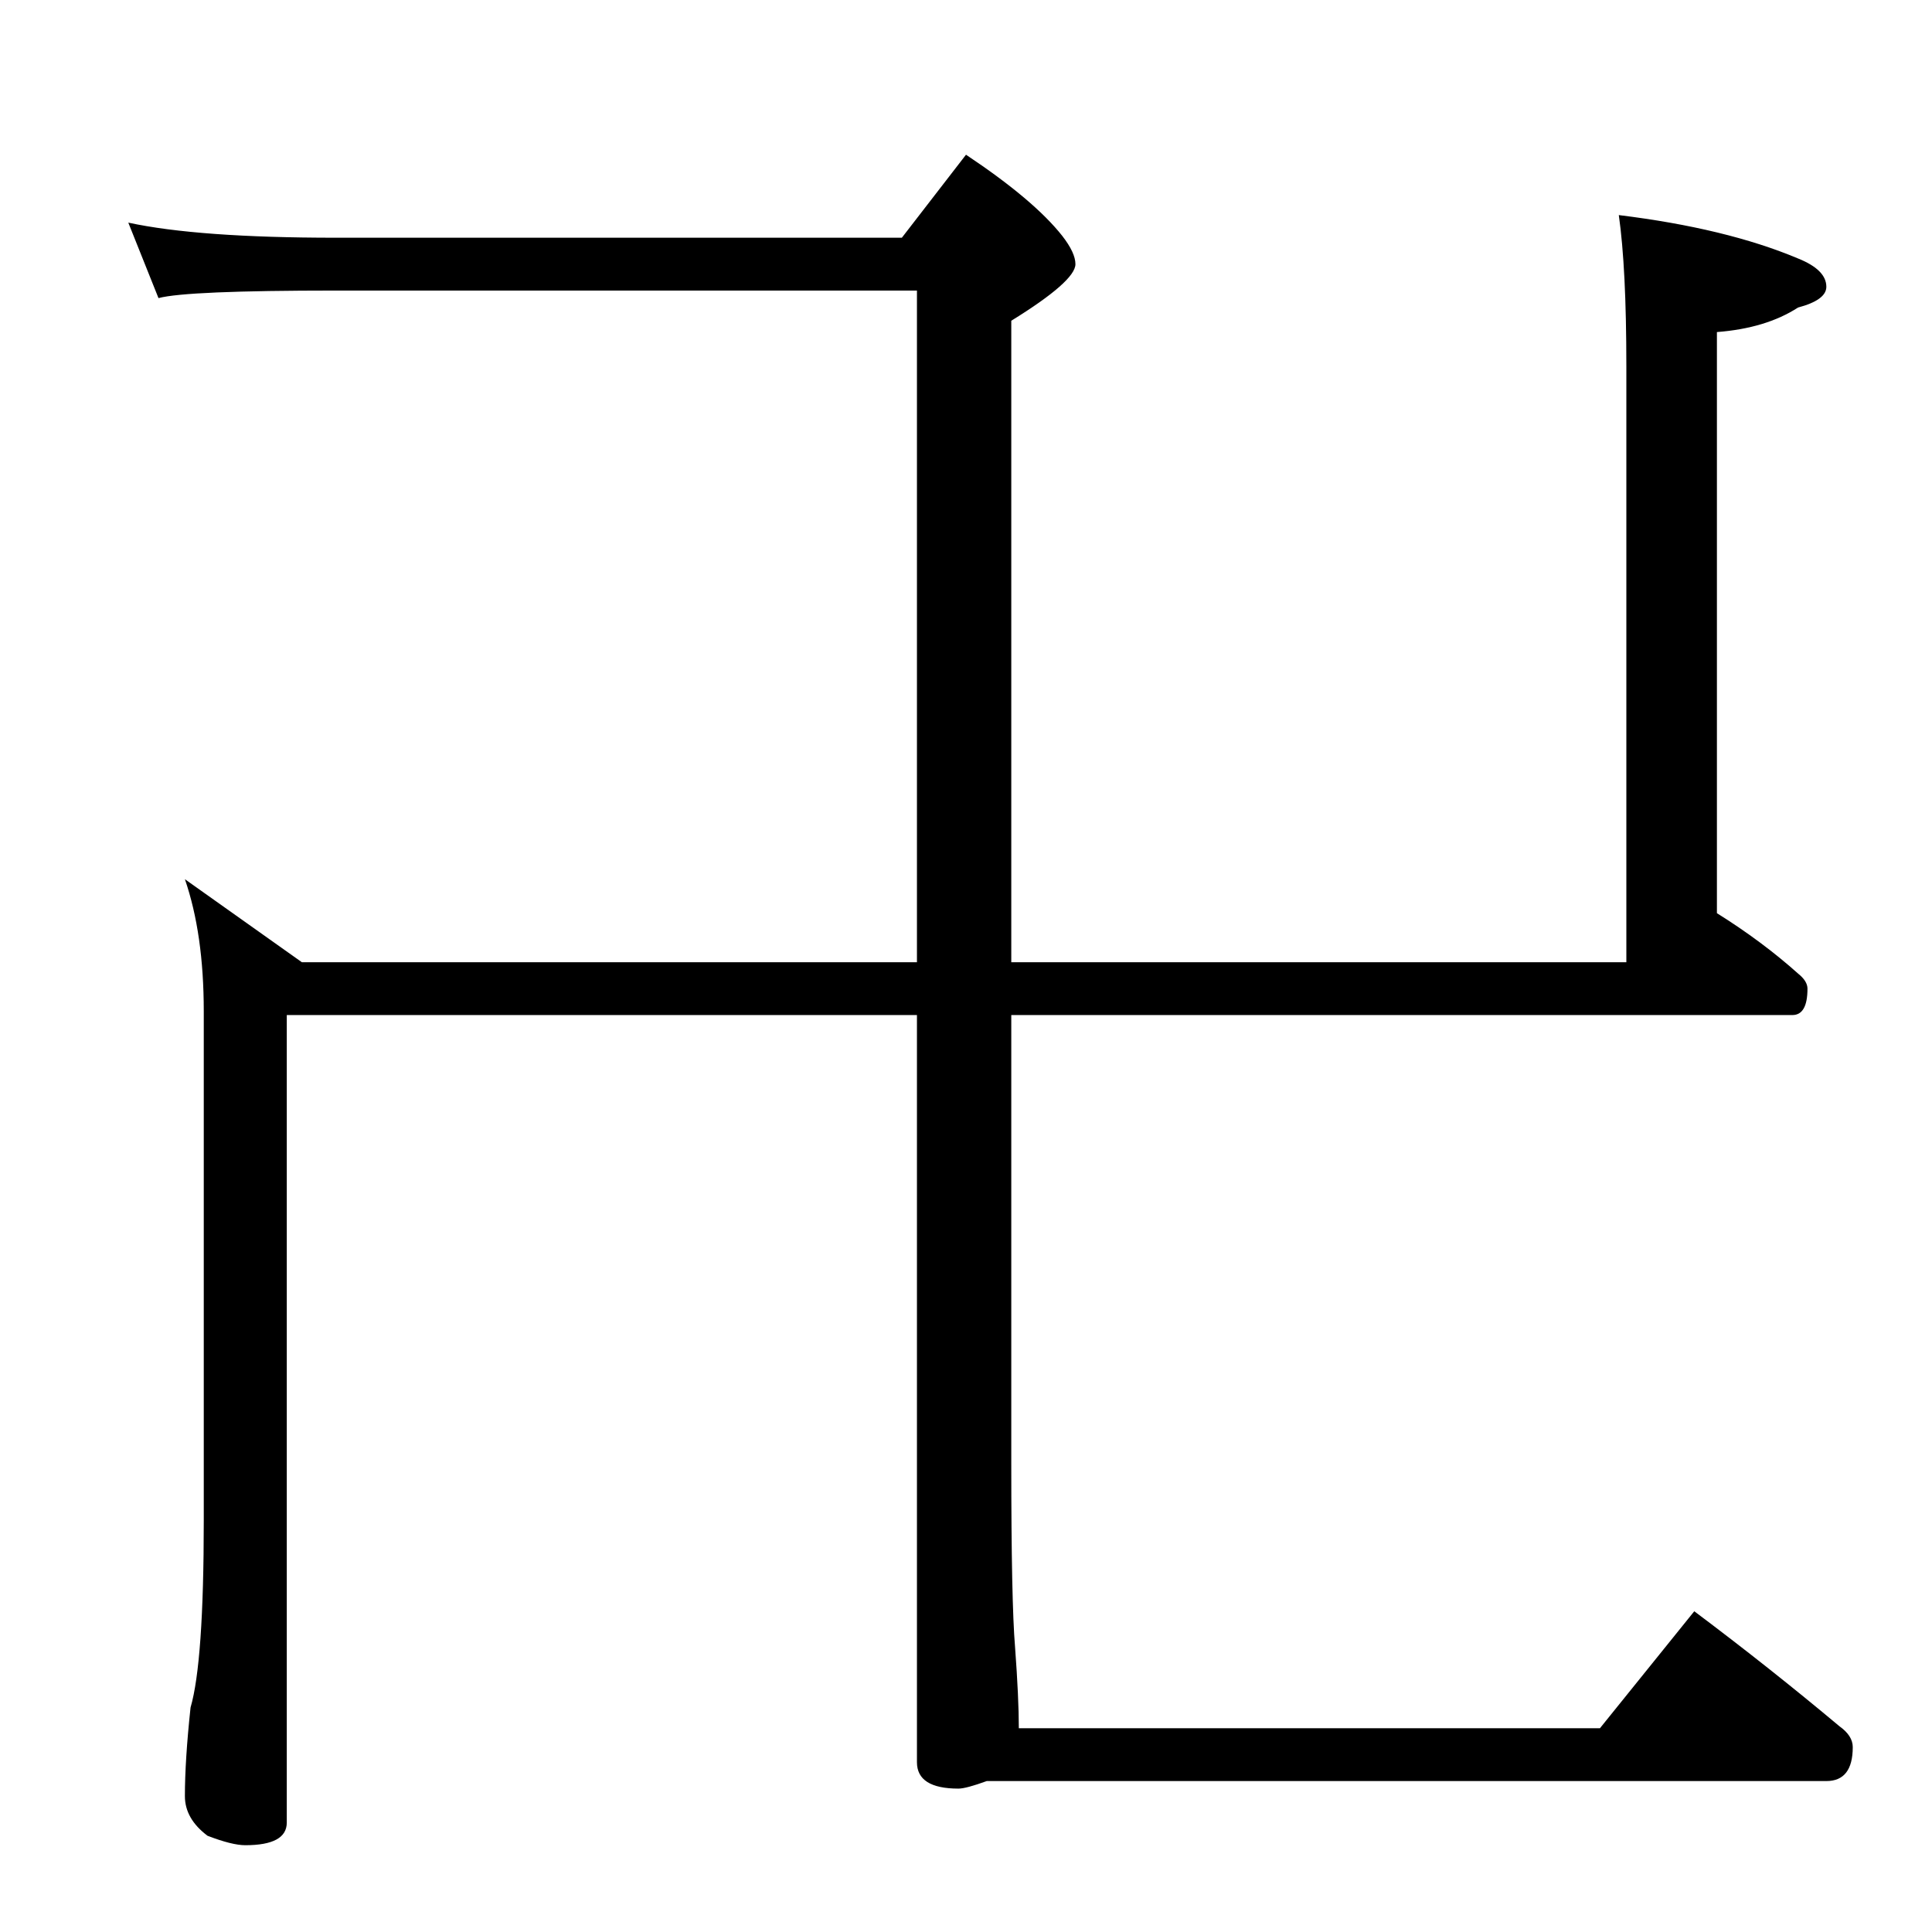 <?xml version="1.0" standalone="no"?>
<!DOCTYPE svg PUBLIC "-//W3C//DTD SVG 1.1//EN" "http://www.w3.org/Graphics/SVG/1.1/DTD/svg11.dtd" >
<svg xmlns="http://www.w3.org/2000/svg" xmlns:xlink="http://www.w3.org/1999/xlink" version="1.1" viewBox="0 -204 1024 1024">
  <g transform="matrix(1 0 0 -1 0 820)">
   <path fill="currentColor"
d="M68 906q37 -8 110 -8h300l34 44q36 -24 51 -43q7 -9 7 -15q0 -9 -34 -30v-340h326v316q0 52 -4 80q57 -7 95 -23q15 -6 15 -15q0 -7 -15 -11q-17 -11 -43 -13v-308q24 -15 43 -32q5 -4 5 -8q0 -14 -8 -14h-414v-238q0 -73 2 -97q2 -27 2 -43h308l50 62q40 -30 77 -61
q7 -5 7 -11q0 -18 -14 -18h-445q-11 -4 -15 -4q-22 0 -22 14v396h-334v-428q0 -12 -22 -12q-7 0 -20 5q-12 9 -12 21q0 19 3 47q7 24 7 99v270q0 41 -10 70l62 -44h326v356h-308q-79 0 -94 -4z" />
  </g>

</svg>
